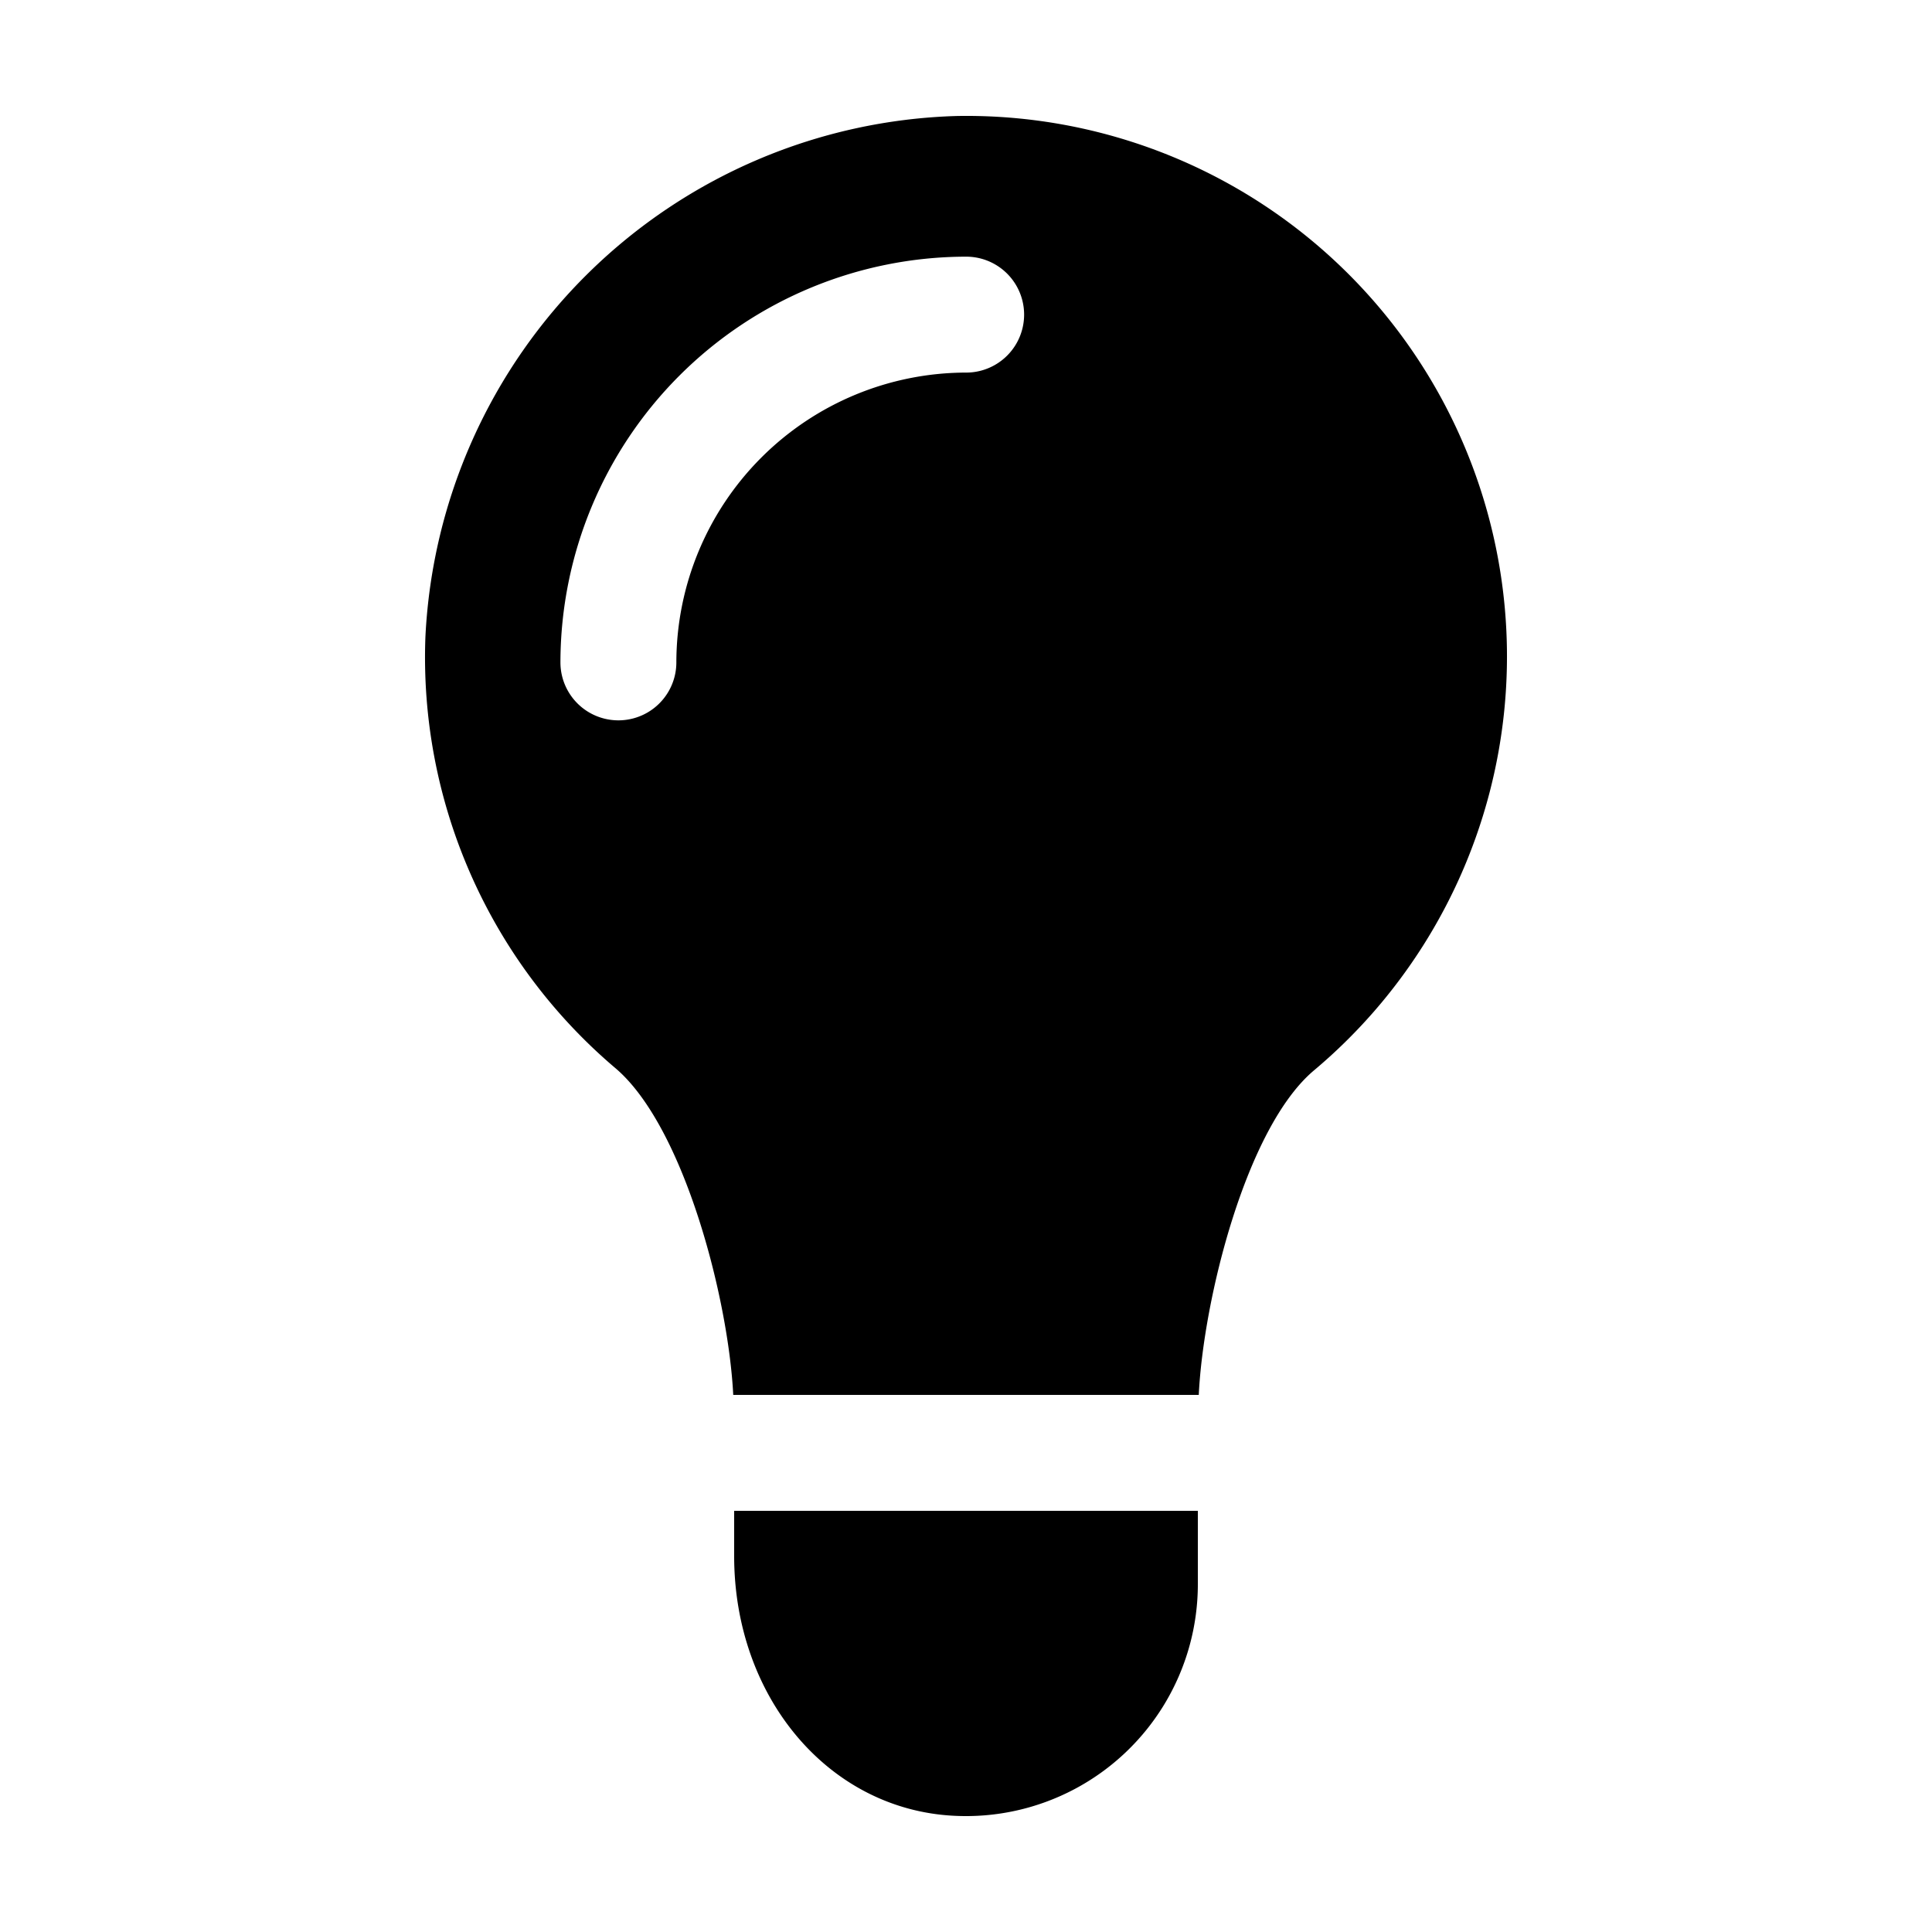 <svg xmlns="http://www.w3.org/2000/svg" data-name="Layer 1" viewBox="0 0 100 100" x="0px" y="0px"><title>idea, lightnulb, light, bulb</title><g><path d="M38,80.541c0,7.288,4.866,13.102,11.355,13.442A12,12,0,0,0,62,82V78.2H38Z"/><path d="M49.525,6.004a28.35,28.35,0,0,0-27.506,26.965,27.875,27.875,0,0,0,9.84,22.323c3.54,3.011,5.844,11.912,6.093,16.908h24.096c.237-4.943,2.453-13.847,5.967-16.8A27.976,27.976,0,0,0,49.525,6.004Zm.483,13.281a15.019,15.019,0,0,0-15,15,3,3,0,1,1-6,0,21.025,21.025,0,0,1,21-21,3,3,0,0,1,0,6Z"/></g></svg>